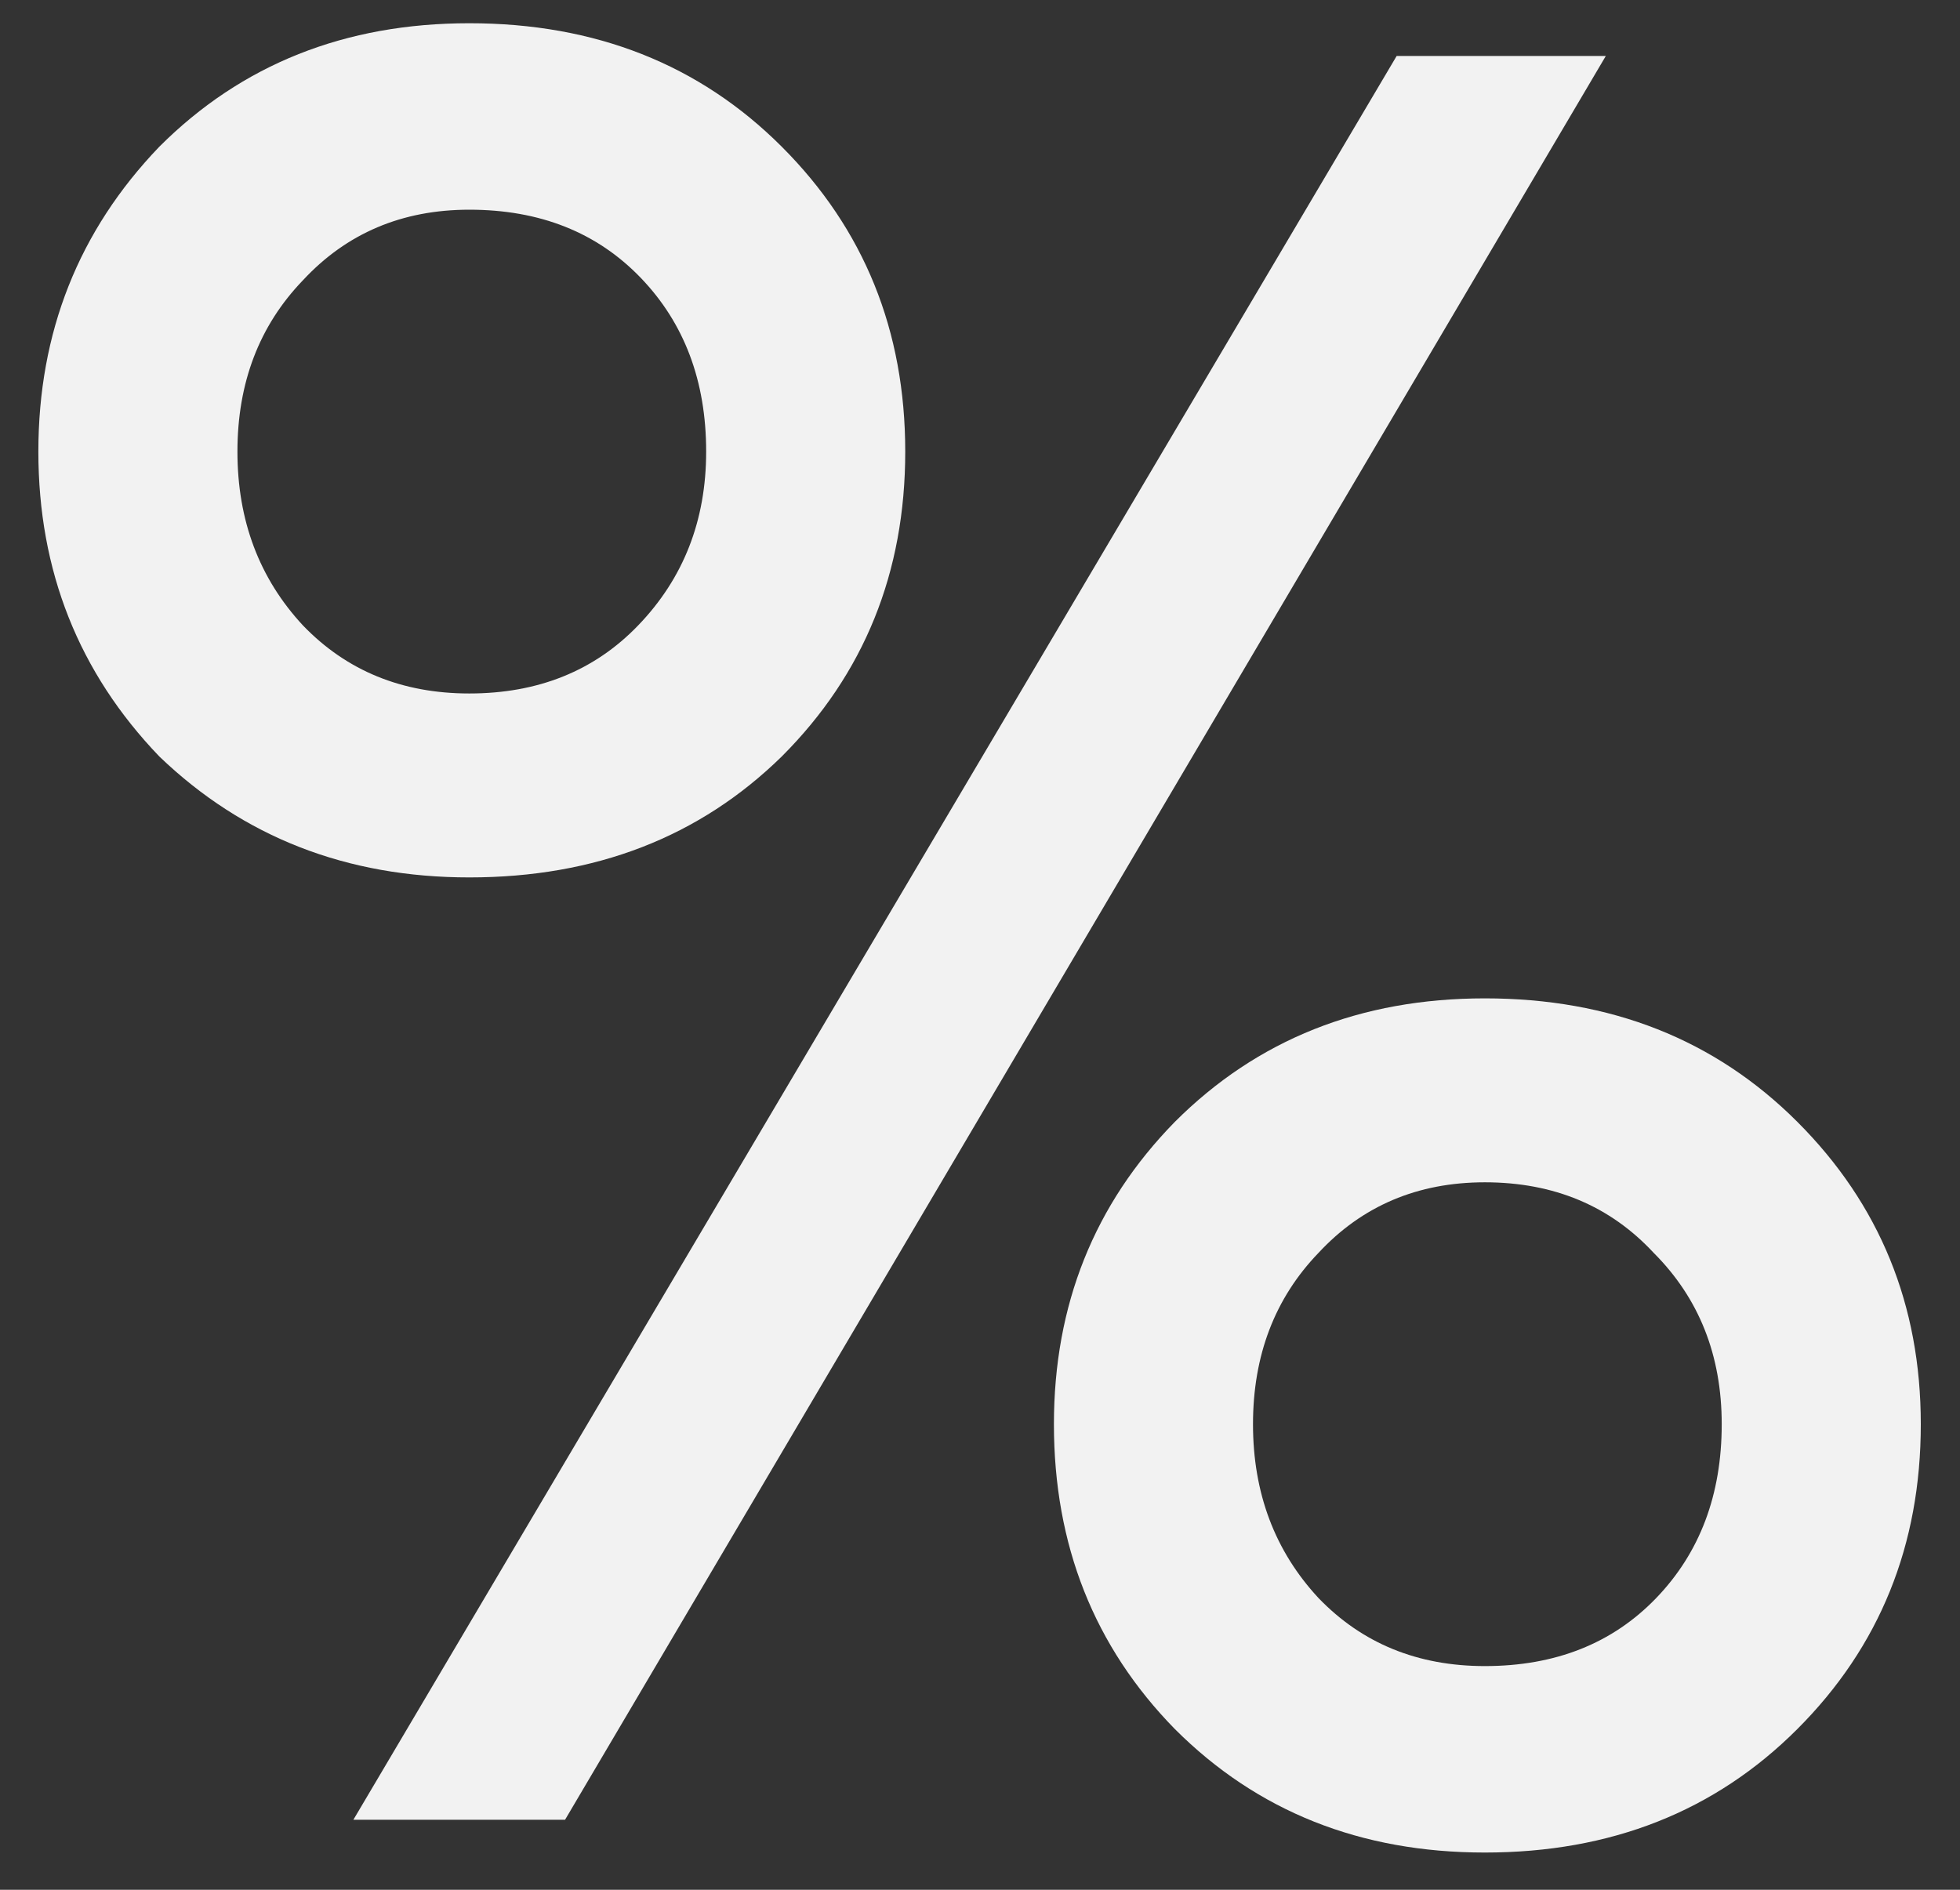 <svg width="28" height="27" viewBox="0 0 28 27" fill="none" xmlns="http://www.w3.org/2000/svg">
<rect x="0" y="0" width="28" height="27" fill="#333333" stroke="none"/>
<path d="M8.072 26H5.048L19.952 0.8H22.94L8.072 26ZM6.704 0.332C8.504 0.332 9.992 0.92 11.168 2.096C12.344 3.272 12.932 4.724 12.932 6.452C12.932 8.18 12.344 9.632 11.168 10.808C9.992 11.96 8.504 12.536 6.704 12.536C4.952 12.536 3.476 11.96 2.276 10.808C1.124 9.608 0.548 8.156 0.548 6.452C0.548 4.748 1.124 3.296 2.276 2.096C3.452 0.92 4.928 0.332 6.704 0.332ZM6.704 9.908C7.688 9.908 8.492 9.584 9.116 8.936C9.764 8.264 10.088 7.436 10.088 6.452C10.088 5.444 9.776 4.616 9.152 3.968C8.528 3.32 7.712 2.996 6.704 2.996C5.744 2.996 4.952 3.332 4.328 4.004C3.704 4.652 3.392 5.468 3.392 6.452C3.392 7.436 3.704 8.264 4.328 8.936C4.952 9.584 5.744 9.908 6.704 9.908ZM21.212 14.264C23.012 14.264 24.5 14.852 25.676 16.028C26.852 17.204 27.44 18.644 27.44 20.348C27.44 22.076 26.852 23.528 25.676 24.704C24.5 25.88 23.012 26.468 21.212 26.468C19.436 26.468 17.96 25.88 16.784 24.704C15.632 23.528 15.056 22.076 15.056 20.348C15.056 18.644 15.632 17.204 16.784 16.028C17.96 14.852 19.436 14.264 21.212 14.264ZM21.212 23.804C22.22 23.804 23.036 23.48 23.66 22.832C24.284 22.184 24.596 21.356 24.596 20.348C24.596 19.364 24.272 18.548 23.624 17.9C23 17.228 22.196 16.892 21.212 16.892C20.252 16.892 19.46 17.228 18.836 17.9C18.212 18.548 17.9 19.364 17.9 20.348C17.9 21.332 18.212 22.16 18.836 22.832C19.46 23.48 20.252 23.804 21.212 23.804Z" fill="#F2F2F2"/>
</svg>
